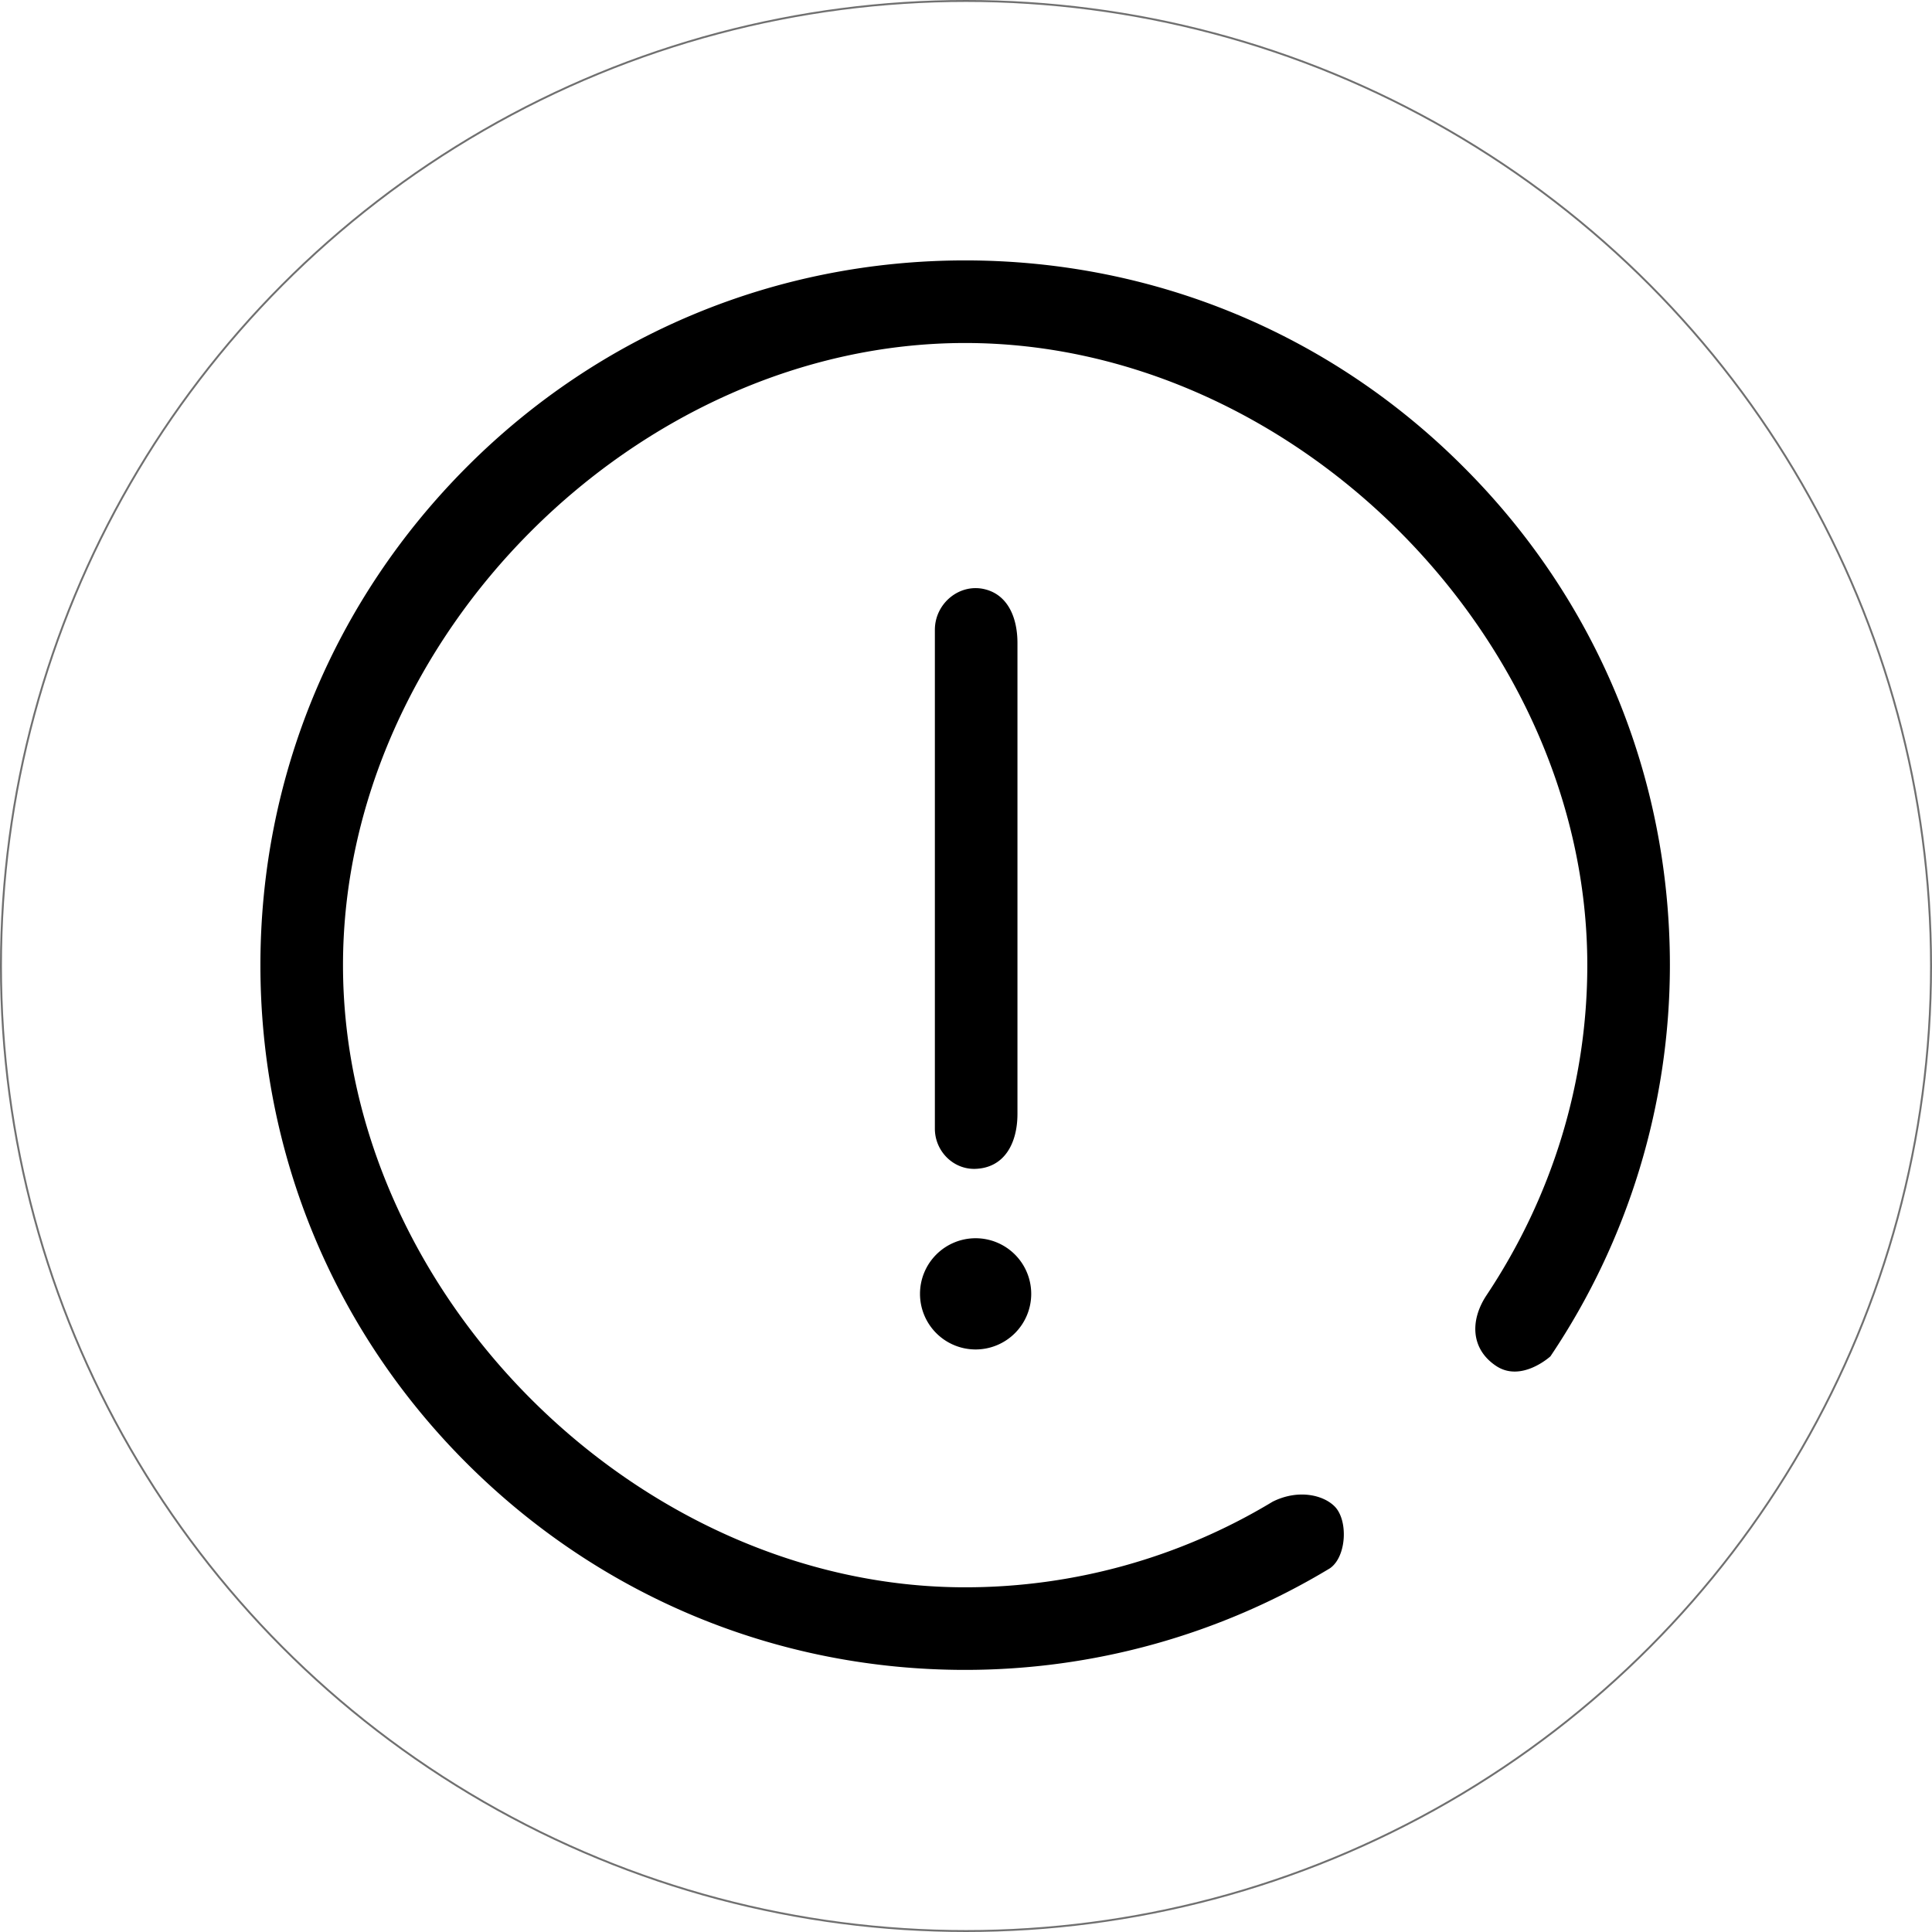 <svg xmlns="http://www.w3.org/2000/svg" xmlns:xlink="http://www.w3.org/1999/xlink" width="1008" height="1008" viewBox="0 0 1008 1008">
  <defs>
    <clipPath id="clip-interesting">
      <rect width="1008" height="1008"/>
    </clipPath>
  </defs>
  <g id="interesting" clip-path="url(#clip-interesting)">
    <g id="Ellipse_82" data-name="Ellipse 82" fill="none" stroke="#707070" stroke-width="1">
      <circle cx="504" cy="504" r="504" stroke="none"/>
      <circle cx="504" cy="504" r="503.5" fill="none"/>
    </g>
    <path id="warning" d="M402.161,539.183a29.013,29.013,0,1,1-29.013-29.013A29.024,29.024,0,0,1,402.161,539.183ZM394.98,199.644c0-13.358-5.027-24.7-16.23-27.864-13.5-3.878-26.859,6.894-26.859,20.97V453.006c0,11.634,9.48,21.257,20.97,20.97,15.225-.431,22.119-13.214,22.119-28.726Zm232.679-91.923C558.286,38.205,465.932,0,367.69,0s-190.6,38.205-259.968,107.722S0,269.448,0,367.69s38.205,190.6,107.722,259.968S269.448,735.38,367.69,735.38a368.059,368.059,0,0,0,190.308-53c8.761-6.032,9.623-25.135,2.442-32.317-6.032-6.032-19.1-9.049-32.317-2.442A310.183,310.183,0,0,1,367.69,692.292c-171.062,0-324.6-153.539-324.6-324.6s153.539-324.6,324.6-324.6,324.6,153.539,324.6,324.6c0,61.186-18.241,120.648-52.568,172.211-8.761,13.214-8.187,28.151,5.027,36.913s28.3-5.027,28.3-5.027a365.894,365.894,0,0,0,62.335-204.1C735.38,269.448,697.175,177.095,627.659,107.722Z" transform="translate(135.867 135.867)"/>
  </g>
</svg>
